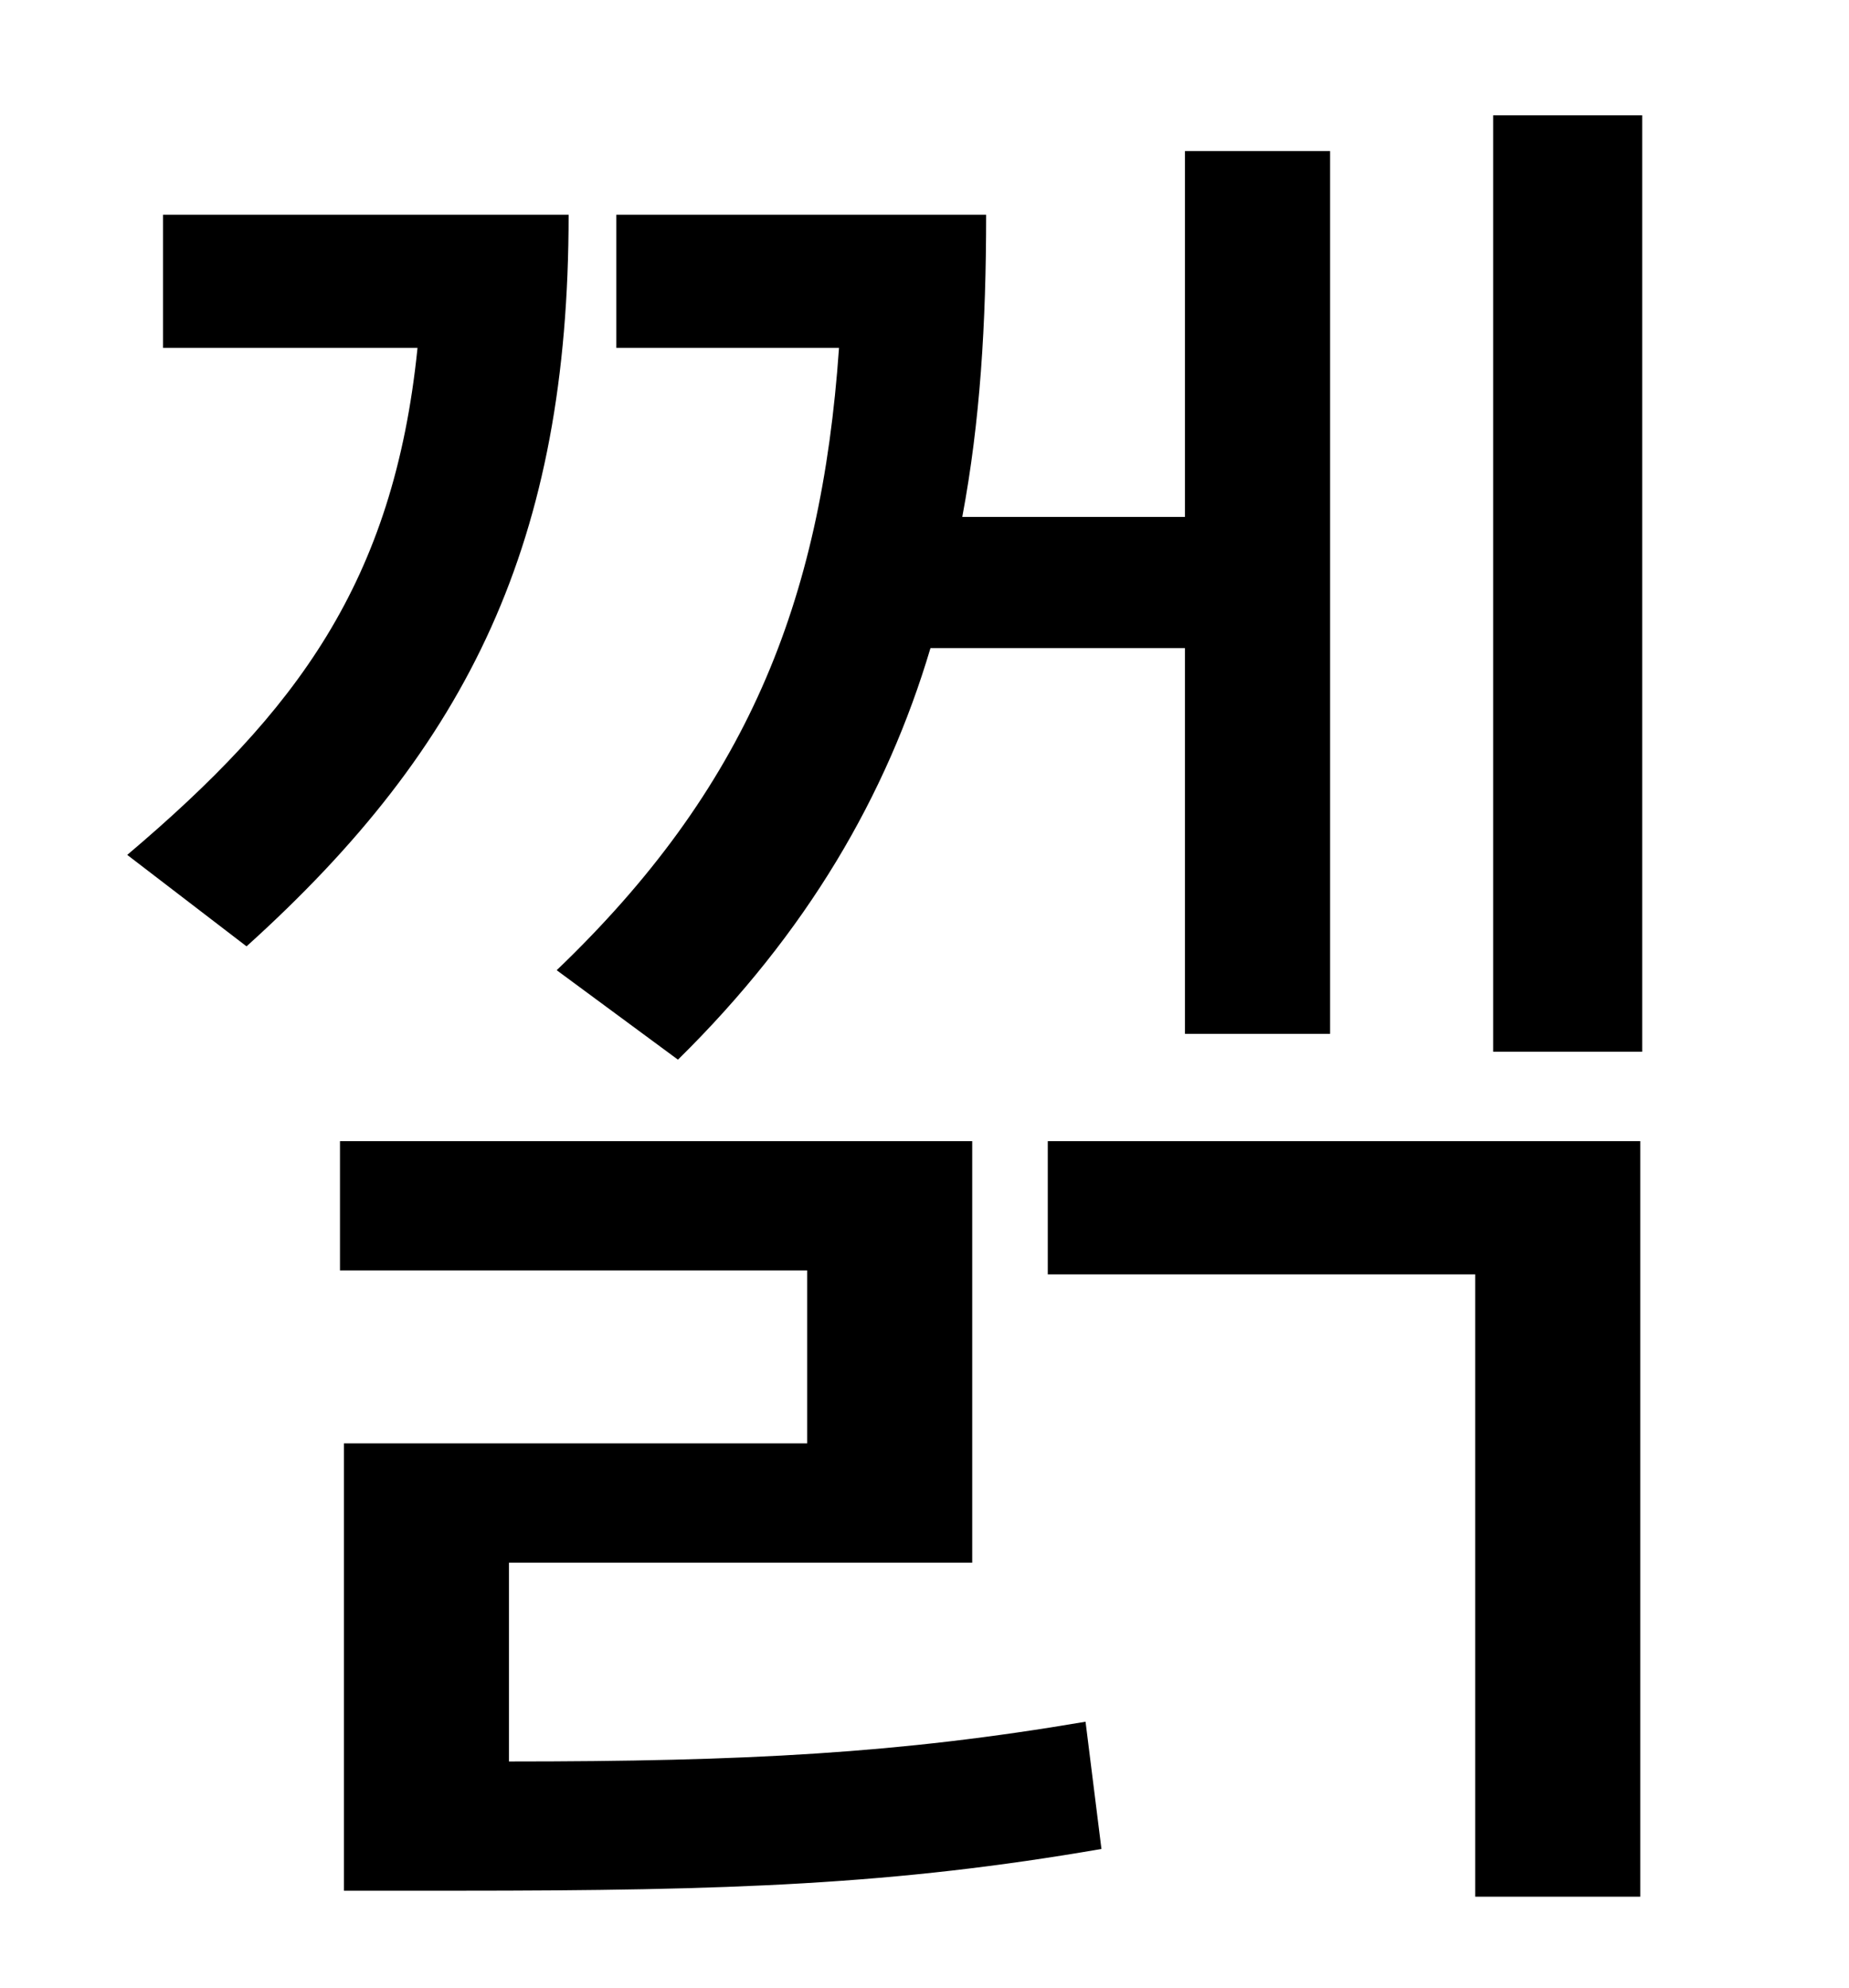 <?xml version="1.0" standalone="no"?>
<!DOCTYPE svg PUBLIC "-//W3C//DTD SVG 1.1//EN" "http://www.w3.org/Graphics/SVG/1.1/DTD/svg11.dtd" >
<svg xmlns="http://www.w3.org/2000/svg" xmlns:xlink="http://www.w3.org/1999/xlink" version="1.1" viewBox="-10 0 930 1000">
   <path fill="currentColor"
d="M331 533l-61 -45c95 -91 133 -184 142 -313h-112v-67h186c0 55 -3 104 -12 152h112v-184h73v444h-73v-194h-128c-22 74 -62 143 -127 207zM72 108h204c0 164 -50 267 -162 368l-60 -46c85 -72 134 -137 146 -255h-128v-67zM246 786v100c119 0 196 -4 290 -20l8 64
c-104 18 -187 21 -324 21h-57v-225h233v-87h-235v-65h318v212h-233zM517 641v-67h298v380h-83v-313h-215zM741 58h75v471h-75v-471z" />
</svg>
